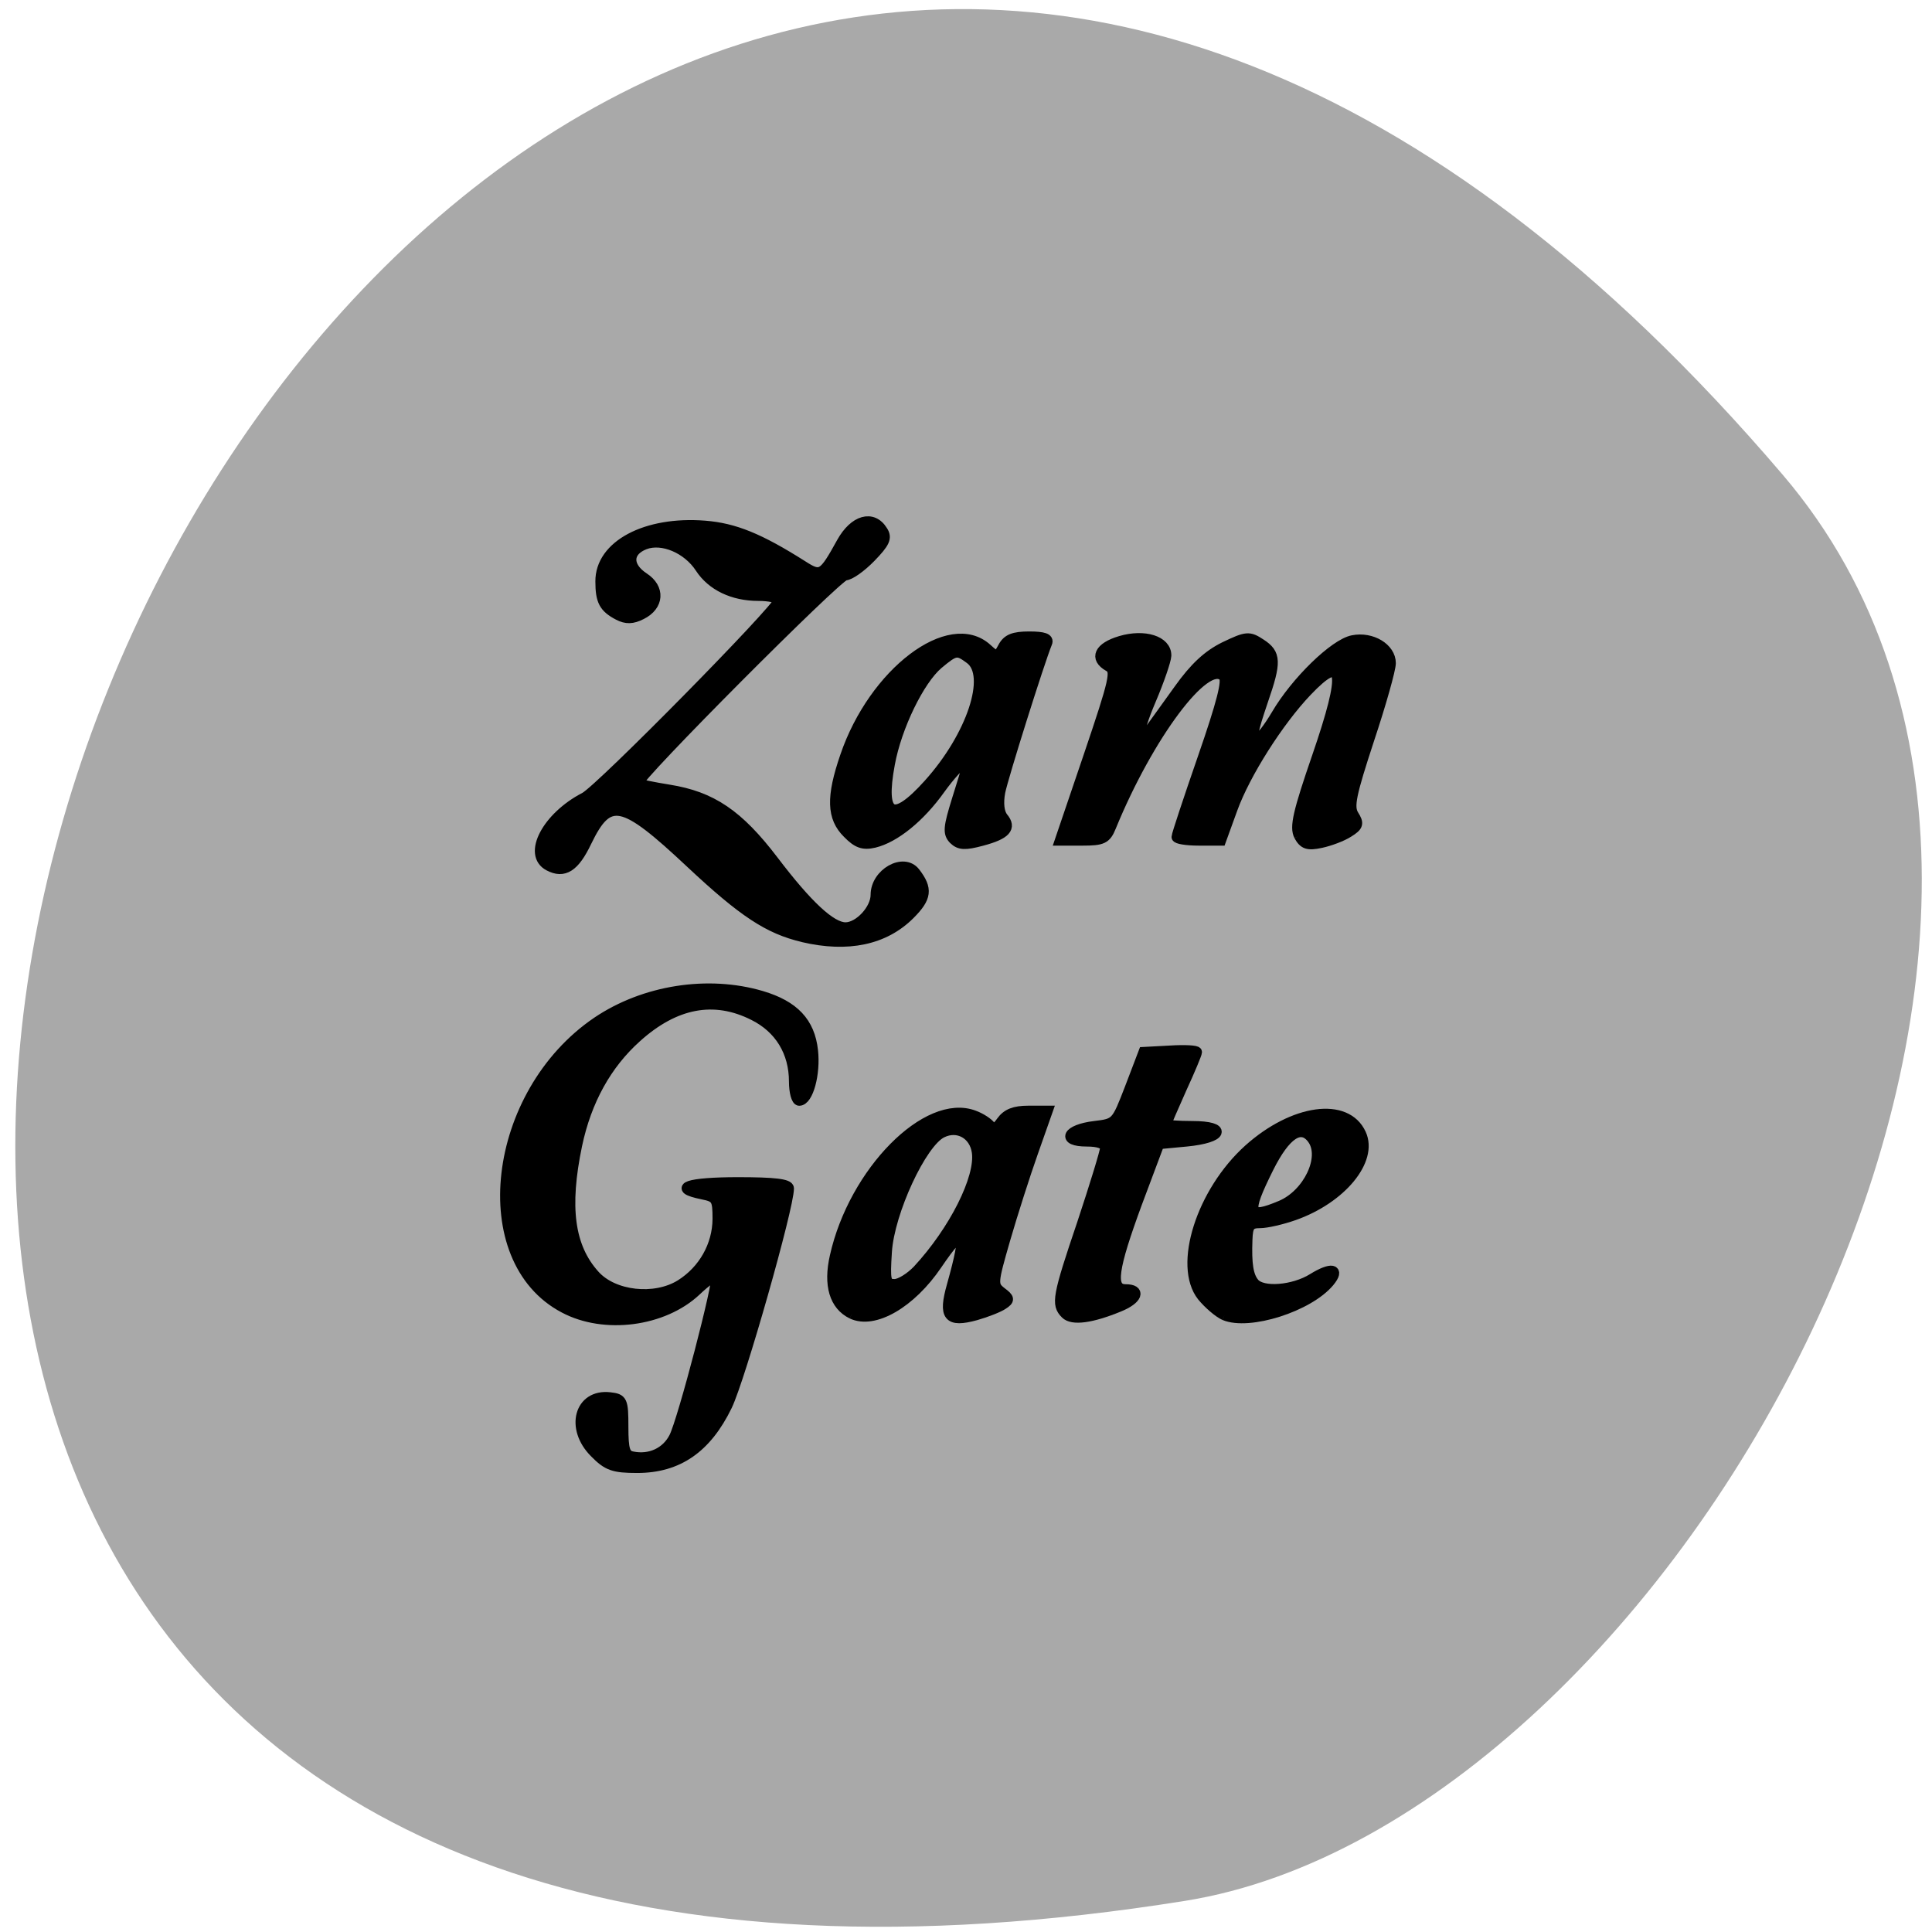 <svg xmlns="http://www.w3.org/2000/svg" viewBox="0 0 32 32"><path d="m 29.527 7.863 c -23.855 -27.957 -46.797 29.531 -9.898 23.621 c 8.09 -1.293 16.328 -16.09 9.898 -23.621" fill="#a9a9a9"/><g stroke="#000" stroke-width="1.351" transform="scale(0.125)"><path d="m 106.38 124.16 c -4.531 -1.063 -7.906 -3.281 -14.844 -9.781 c -9.09 -8.531 -10.875 -8.906 -13.813 -2.844 c -1.594 3.344 -3 4.25 -5 3.188 c -2.844 -1.5 -0.25 -6.469 4.75 -9.06 c 2.031 -1.031 25.719 -25.09 25.719 -26.09 c 0 -0.344 -1.219 -0.625 -2.719 -0.625 c -3.344 0 -6.156 -1.344 -7.688 -3.688 c -1.688 -2.594 -5.03 -4 -7.344 -3.125 c -2.344 0.906 -2.406 2.906 -0.125 4.406 c 2.156 1.406 2 3.719 -0.313 4.875 c -1.219 0.625 -2.031 0.625 -3.063 0.094 c -1.906 -1 -2.375 -1.875 -2.375 -4.469 c -0.031 -4.781 6.03 -8 13.844 -7.375 c 3.906 0.313 7.219 1.656 12.938 5.281 c 2.438 1.563 2.719 1.375 5.188 -3.094 c 1.656 -2.969 4.094 -3.656 5.406 -1.531 c 0.625 0.938 0.313 1.594 -1.563 3.531 c -1.281 1.313 -2.781 2.375 -3.375 2.375 c -0.938 -0.031 -27.938 27.06 -27.438 27.563 c 0.094 0.125 1.938 0.5 4.063 0.844 c 5.688 0.906 9.219 3.313 13.844 9.375 c 4.531 5.969 7.656 8.875 9.563 8.875 c 1.781 0 4 -2.375 4 -4.313 c 0 -2.844 3.688 -4.938 5.219 -2.969 c 1.688 2.188 1.531 3.344 -0.688 5.563 c -3.375 3.375 -8.219 4.406 -14.188 3"/><path d="m 172.13 110.75 c -0.594 -1.156 -0.156 -3.094 2.406 -10.531 c 3.906 -11.375 3.531 -13.75 -1.375 -8.594 c -3.75 3.938 -8.156 10.875 -9.844 15.531 l -1.531 4.219 h -2.938 c -1.625 0 -2.938 -0.219 -2.938 -0.469 c 0 -0.281 1.563 -5 3.469 -10.5 c 2.531 -7.313 3.281 -10.25 2.75 -10.781 c -2.344 -2.344 -9.938 7.781 -14.906 19.906 c -0.656 1.625 -1.125 1.844 -3.781 1.844 h -3 l 3.813 -11.219 c 3.438 -10.156 3.688 -11.281 2.656 -11.844 c -1.938 -1.094 -1.281 -2.531 1.563 -3.375 c 3.156 -0.938 6.094 -0.031 6.06 1.938 c -0.031 0.656 -0.938 3.313 -2.031 5.875 c -1.969 4.625 -2.094 6.719 -0.25 4.094 c 0.531 -0.75 2.313 -3.188 3.938 -5.469 c 2.094 -2.938 3.844 -4.563 6.06 -5.656 c 2.938 -1.406 3.25 -1.438 4.813 -0.406 c 2.031 1.313 2.063 2.406 0.313 7.469 c -1.5 4.438 -1.594 5.094 -0.719 5.094 c 0.313 0 1.438 -1.438 2.469 -3.188 c 2.563 -4.375 7.688 -9.375 10.125 -9.844 c 2.5 -0.5 5.03 1.031 5.03 3.03 c 0 0.813 -1.281 5.375 -2.875 10.156 c -2.375 7.25 -2.719 8.844 -2.031 9.969 c 0.719 1.125 0.625 1.469 -0.688 2.281 c -0.813 0.531 -2.469 1.156 -3.656 1.406 c -1.75 0.375 -2.281 0.188 -2.906 -0.938"/><path d="m 112.31 110.41 c -2.094 -2.063 -2.188 -4.781 -0.313 -10.219 c 3.781 -11.09 13.844 -18.719 18.781 -14.25 c 1.313 1.188 1.375 1.188 2.125 -0.188 c 0.563 -1.063 1.406 -1.406 3.469 -1.406 c 1.938 0 2.625 0.25 2.375 0.844 c -1.031 2.531 -5.813 17.719 -6.219 19.75 c -0.281 1.5 -0.125 2.75 0.375 3.375 c 1.156 1.375 0.375 2.25 -2.813 3.094 c -2.219 0.594 -2.938 0.563 -3.719 -0.188 c -0.781 -0.813 -0.719 -1.563 0.438 -5.281 c 1.594 -5.125 1.531 -4.688 0.781 -4.688 c -0.344 0 -1.688 1.469 -3 3.281 c -2.688 3.781 -6.03 6.469 -8.75 7.125 c -1.469 0.344 -2.25 0.063 -3.531 -1.25 m 10.719 -6.5 c 5.75 -6.375 8.406 -14.469 5.5 -16.594 c -1.688 -1.25 -1.938 -1.219 -4.219 0.688 c -2.5 2.125 -5.5 8.281 -6.406 13.219 c -1.313 7.03 0.406 7.938 5.125 2.688"/><path d="m 78.81 192.5 c -3.281 -3.25 -2.031 -7.813 2 -7.344 c 1.656 0.188 1.781 0.406 1.781 3.906 c 0 3.063 0.219 3.75 1.219 3.938 c 2.313 0.469 4.469 -0.531 5.5 -2.531 c 1.156 -2.219 6.03 -20.938 5.594 -21.375 c -0.156 -0.156 -1.375 0.719 -2.656 1.938 c -4.344 4.094 -12.156 5.125 -17.5 2.281 c -12.188 -6.406 -9.625 -28.406 4.375 -37.906 c 6.25 -4.219 14.688 -5.531 21.781 -3.438 c 4.313 1.281 6.406 3.5 6.813 7.25 c 0.344 3.063 -0.625 6.625 -1.813 6.625 c -0.375 0 -0.688 -1.156 -0.688 -2.531 c 0 -3.906 -1.906 -7.06 -5.375 -8.781 c -5.219 -2.625 -10.406 -1.656 -15.5 2.938 c -3.969 3.563 -6.625 8.344 -7.875 14.25 c -1.719 8.219 -1.031 13.5 2.313 17.219 c 2.5 2.813 8 3.406 11.406 1.281 c 3.03 -1.906 4.875 -5.188 4.906 -8.688 c 0 -2.656 -0.156 -2.906 -2.031 -3.281 c -4.125 -0.844 -1.844 -1.594 4.719 -1.594 c 4.781 0 6.75 0.219 6.75 0.813 c 0 2.531 -6.438 25.19 -8.188 28.813 c -2.719 5.594 -6.5 8.219 -11.906 8.219 c -3.125 0 -3.938 -0.281 -5.625 -2"/><path d="m 112.88 174.09 c -2.313 -1.125 -3.125 -3.813 -2.25 -7.625 c 2.5 -11.188 12.219 -21.03 18.438 -18.656 c 0.938 0.344 1.906 1 2.188 1.406 c 0.313 0.531 0.781 0.313 1.438 -0.625 c 0.719 -1 1.719 -1.406 3.563 -1.406 h 2.563 l -1.938 5.5 c -1.063 3 -2.719 8.188 -3.688 11.531 c -1.688 5.844 -1.688 6.06 -0.5 7 c 1.094 0.813 1.125 1.031 0.219 1.625 c -0.531 0.375 -2.188 1.031 -3.625 1.438 c -3.656 1 -4.313 0.156 -3.156 -3.938 c 2.094 -7.5 1.656 -8.094 -1.969 -2.781 c -3.469 5.125 -8.344 7.938 -11.281 6.531 m 8.688 -5.781 c 4.844 -5.219 8.375 -12.25 7.875 -15.656 c -0.344 -2.375 -2.531 -3.594 -4.625 -2.563 c -2.719 1.313 -6.969 10.5 -7.313 15.75 c -0.25 3.906 -0.156 4.313 1.031 4.313 c 0.719 0 2.063 -0.844 3.03 -1.844"/><path d="m 141.19 174.09 c -1.25 -1.25 -1.094 -2.25 2.219 -12.03 c 1.656 -5 3.03 -9.469 3.03 -9.938 c 0 -0.563 -0.906 -0.875 -2.438 -0.875 c -3.406 0 -2.625 -1.594 1.031 -2.031 c 2.875 -0.344 2.875 -0.375 4.688 -5.063 l 1.813 -4.75 l 3.531 -0.188 c 1.938 -0.125 3.531 -0.031 3.531 0.188 c 0 0.219 -0.906 2.406 -2.031 4.844 c -1.094 2.469 -2.031 4.594 -2.031 4.719 c 0 0.125 1.563 0.25 3.438 0.25 c 4.719 0 4.125 1.563 -0.75 2.031 l -3.625 0.344 l -2.906 7.75 c -3.25 8.813 -3.625 11.5 -1.563 11.5 c 2.094 0 1.625 1.313 -0.844 2.313 c -3.656 1.5 -6.188 1.844 -7.094 0.938"/><path d="m 162.25 174.28 c -0.781 -0.344 -2.125 -1.5 -2.969 -2.531 c -3.188 -4.063 -0.094 -13.813 6.188 -19.469 c 5.938 -5.313 12.938 -6.281 14.875 -2.031 c 1.594 3.469 -2.594 8.563 -8.875 10.781 c -1.594 0.563 -3.625 1.031 -4.5 1.031 c -1.344 0 -1.625 0.344 -1.688 2.188 c -0.125 3.25 0.125 4.813 0.906 5.75 c 1.063 1.313 5.188 1 7.75 -0.594 c 2.469 -1.531 3.656 -1.313 2.219 0.438 c -2.75 3.313 -10.656 5.813 -13.906 4.438 m 7.469 -14.531 c 3.625 -1.531 5.938 -6.406 4.188 -8.813 c -1.5 -2.063 -3.563 -0.688 -5.813 3.813 c -3.03 6.094 -2.781 6.844 1.625 5"/></g></svg>